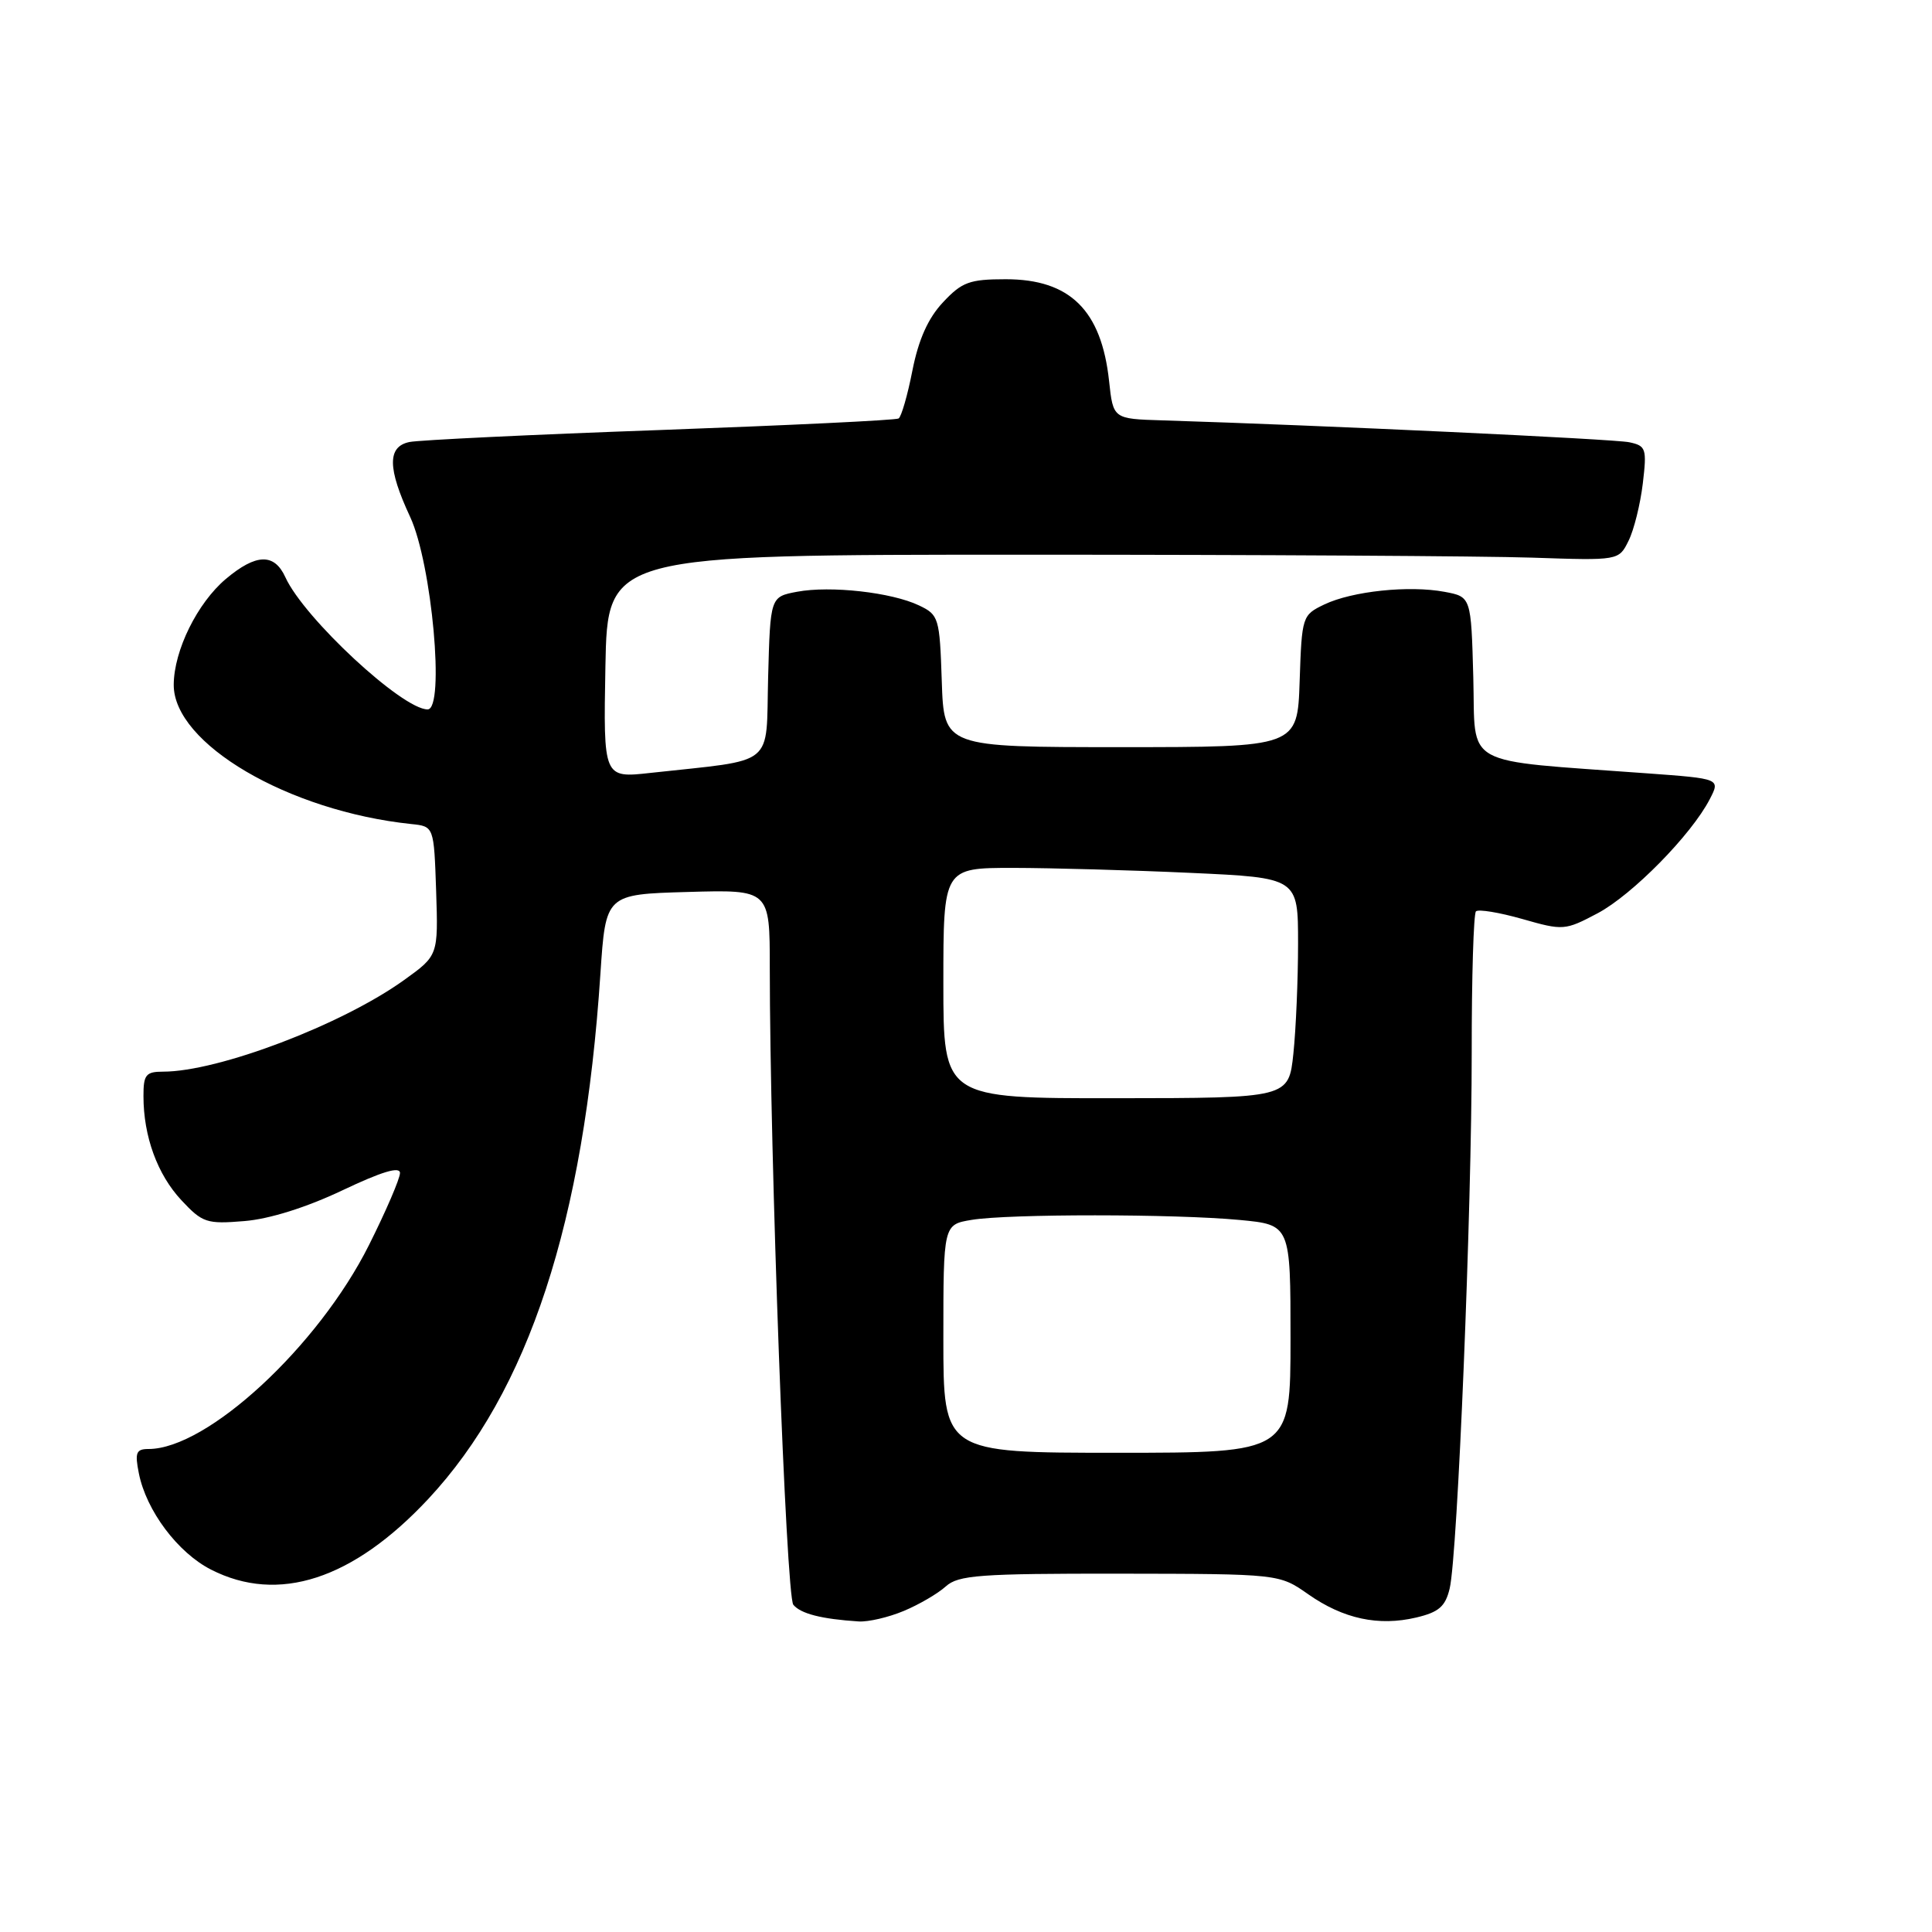 <?xml version="1.0" encoding="UTF-8" standalone="no"?>
<!DOCTYPE svg PUBLIC "-//W3C//DTD SVG 1.1//EN" "http://www.w3.org/Graphics/SVG/1.1/DTD/svg11.dtd" >
<svg xmlns="http://www.w3.org/2000/svg" xmlns:xlink="http://www.w3.org/1999/xlink" version="1.1" viewBox="0 0 256 256">
 <g >
 <path fill="currentColor"
d=" M 119.75 213.46 C 121.77 212.62 124.28 211.15 125.32 210.21 C 126.98 208.71 129.78 208.50 148.36 208.52 C 169.50 208.55 169.50 208.55 173.35 211.25 C 178.00 214.51 182.67 215.51 187.66 214.33 C 190.66 213.62 191.52 212.87 192.09 210.48 C 193.14 206.08 195.02 160.26 195.01 139.42 C 195.00 129.47 195.26 121.08 195.57 120.76 C 195.89 120.45 198.65 120.90 201.71 121.77 C 207.13 123.32 207.37 123.30 211.70 121.01 C 216.30 118.56 224.11 110.62 226.55 105.90 C 227.96 103.18 227.96 103.18 218.23 102.47 C 193.36 100.64 195.54 101.84 195.22 89.79 C 194.93 79.08 194.93 79.08 191.41 78.42 C 186.71 77.54 179.18 78.33 175.49 80.09 C 172.55 81.50 172.50 81.65 172.21 90.26 C 171.92 99.00 171.92 99.00 148.50 99.00 C 125.08 99.00 125.08 99.00 124.79 90.26 C 124.51 81.85 124.40 81.47 121.77 80.22 C 118.15 78.49 110.05 77.58 105.62 78.41 C 102.07 79.08 102.07 79.08 101.78 89.78 C 101.47 101.80 102.98 100.57 86.22 102.41 C 79.95 103.11 79.95 103.11 80.22 88.30 C 80.50 73.50 80.50 73.50 136.00 73.50 C 166.53 73.50 196.68 73.68 203.00 73.89 C 214.50 74.28 214.50 74.28 215.79 71.66 C 216.51 70.22 217.35 66.81 217.68 64.07 C 218.23 59.43 218.11 59.07 215.88 58.60 C 213.86 58.17 175.00 56.35 154.00 55.70 C 147.50 55.50 147.50 55.50 146.96 50.50 C 145.95 41.11 141.78 37.00 133.27 37.00 C 128.46 37.00 127.46 37.37 124.94 40.07 C 122.97 42.17 121.71 45.00 120.90 49.09 C 120.26 52.37 119.43 55.23 119.07 55.45 C 118.71 55.68 104.49 56.36 87.46 56.98 C 70.43 57.59 55.49 58.31 54.25 58.57 C 51.31 59.18 51.34 62.04 54.35 68.50 C 57.23 74.70 58.98 94.00 56.66 94.00 C 53.30 94.00 40.28 81.90 37.82 76.50 C 36.35 73.27 33.94 73.34 29.93 76.71 C 26.16 79.89 23.05 86.17 23.02 90.72 C 22.97 98.53 38.21 107.48 54.50 109.19 C 57.50 109.50 57.50 109.50 57.79 118.05 C 58.07 126.61 58.07 126.61 53.53 129.87 C 45.30 135.78 28.94 142.00 21.61 142.00 C 19.33 142.00 19.00 142.41 19.01 145.25 C 19.01 150.58 20.86 155.64 24.04 159.04 C 26.83 162.03 27.39 162.21 32.37 161.80 C 35.70 161.53 40.60 159.99 45.36 157.73 C 50.58 155.25 53.00 154.52 53.00 155.43 C 53.00 156.17 51.15 160.47 48.89 164.98 C 42.17 178.40 27.47 192.00 19.68 192.00 C 18.04 192.00 17.85 192.48 18.40 195.23 C 19.38 200.17 23.56 205.74 27.96 207.98 C 36.87 212.53 46.76 209.31 56.74 198.63 C 70.04 184.38 77.39 161.98 79.56 129.00 C 80.26 118.50 80.26 118.50 91.13 118.19 C 102.00 117.88 102.00 117.88 102.00 128.19 C 102.01 153.17 104.16 211.49 105.12 212.64 C 106.10 213.83 108.85 214.53 113.78 214.85 C 115.04 214.93 117.72 214.31 119.75 213.46 Z  M 125.00 177.38 C 125.00 162.26 125.00 162.26 128.75 161.64 C 133.65 160.83 155.64 160.84 164.25 161.65 C 171.00 162.29 171.00 162.29 171.00 177.39 C 171.00 192.50 171.00 192.50 148.00 192.50 C 125.00 192.50 125.00 192.50 125.00 177.38 Z  M 125.00 130.27 C 125.00 115.00 125.00 115.00 134.25 115.00 C 139.34 115.01 149.91 115.30 157.75 115.66 C 172.00 116.31 172.00 116.31 172.00 125.01 C 172.00 129.79 171.72 136.36 171.38 139.60 C 170.76 145.50 170.76 145.50 147.88 145.52 C 125.00 145.54 125.00 145.54 125.00 130.27 Z "/>
</g>
</svg>